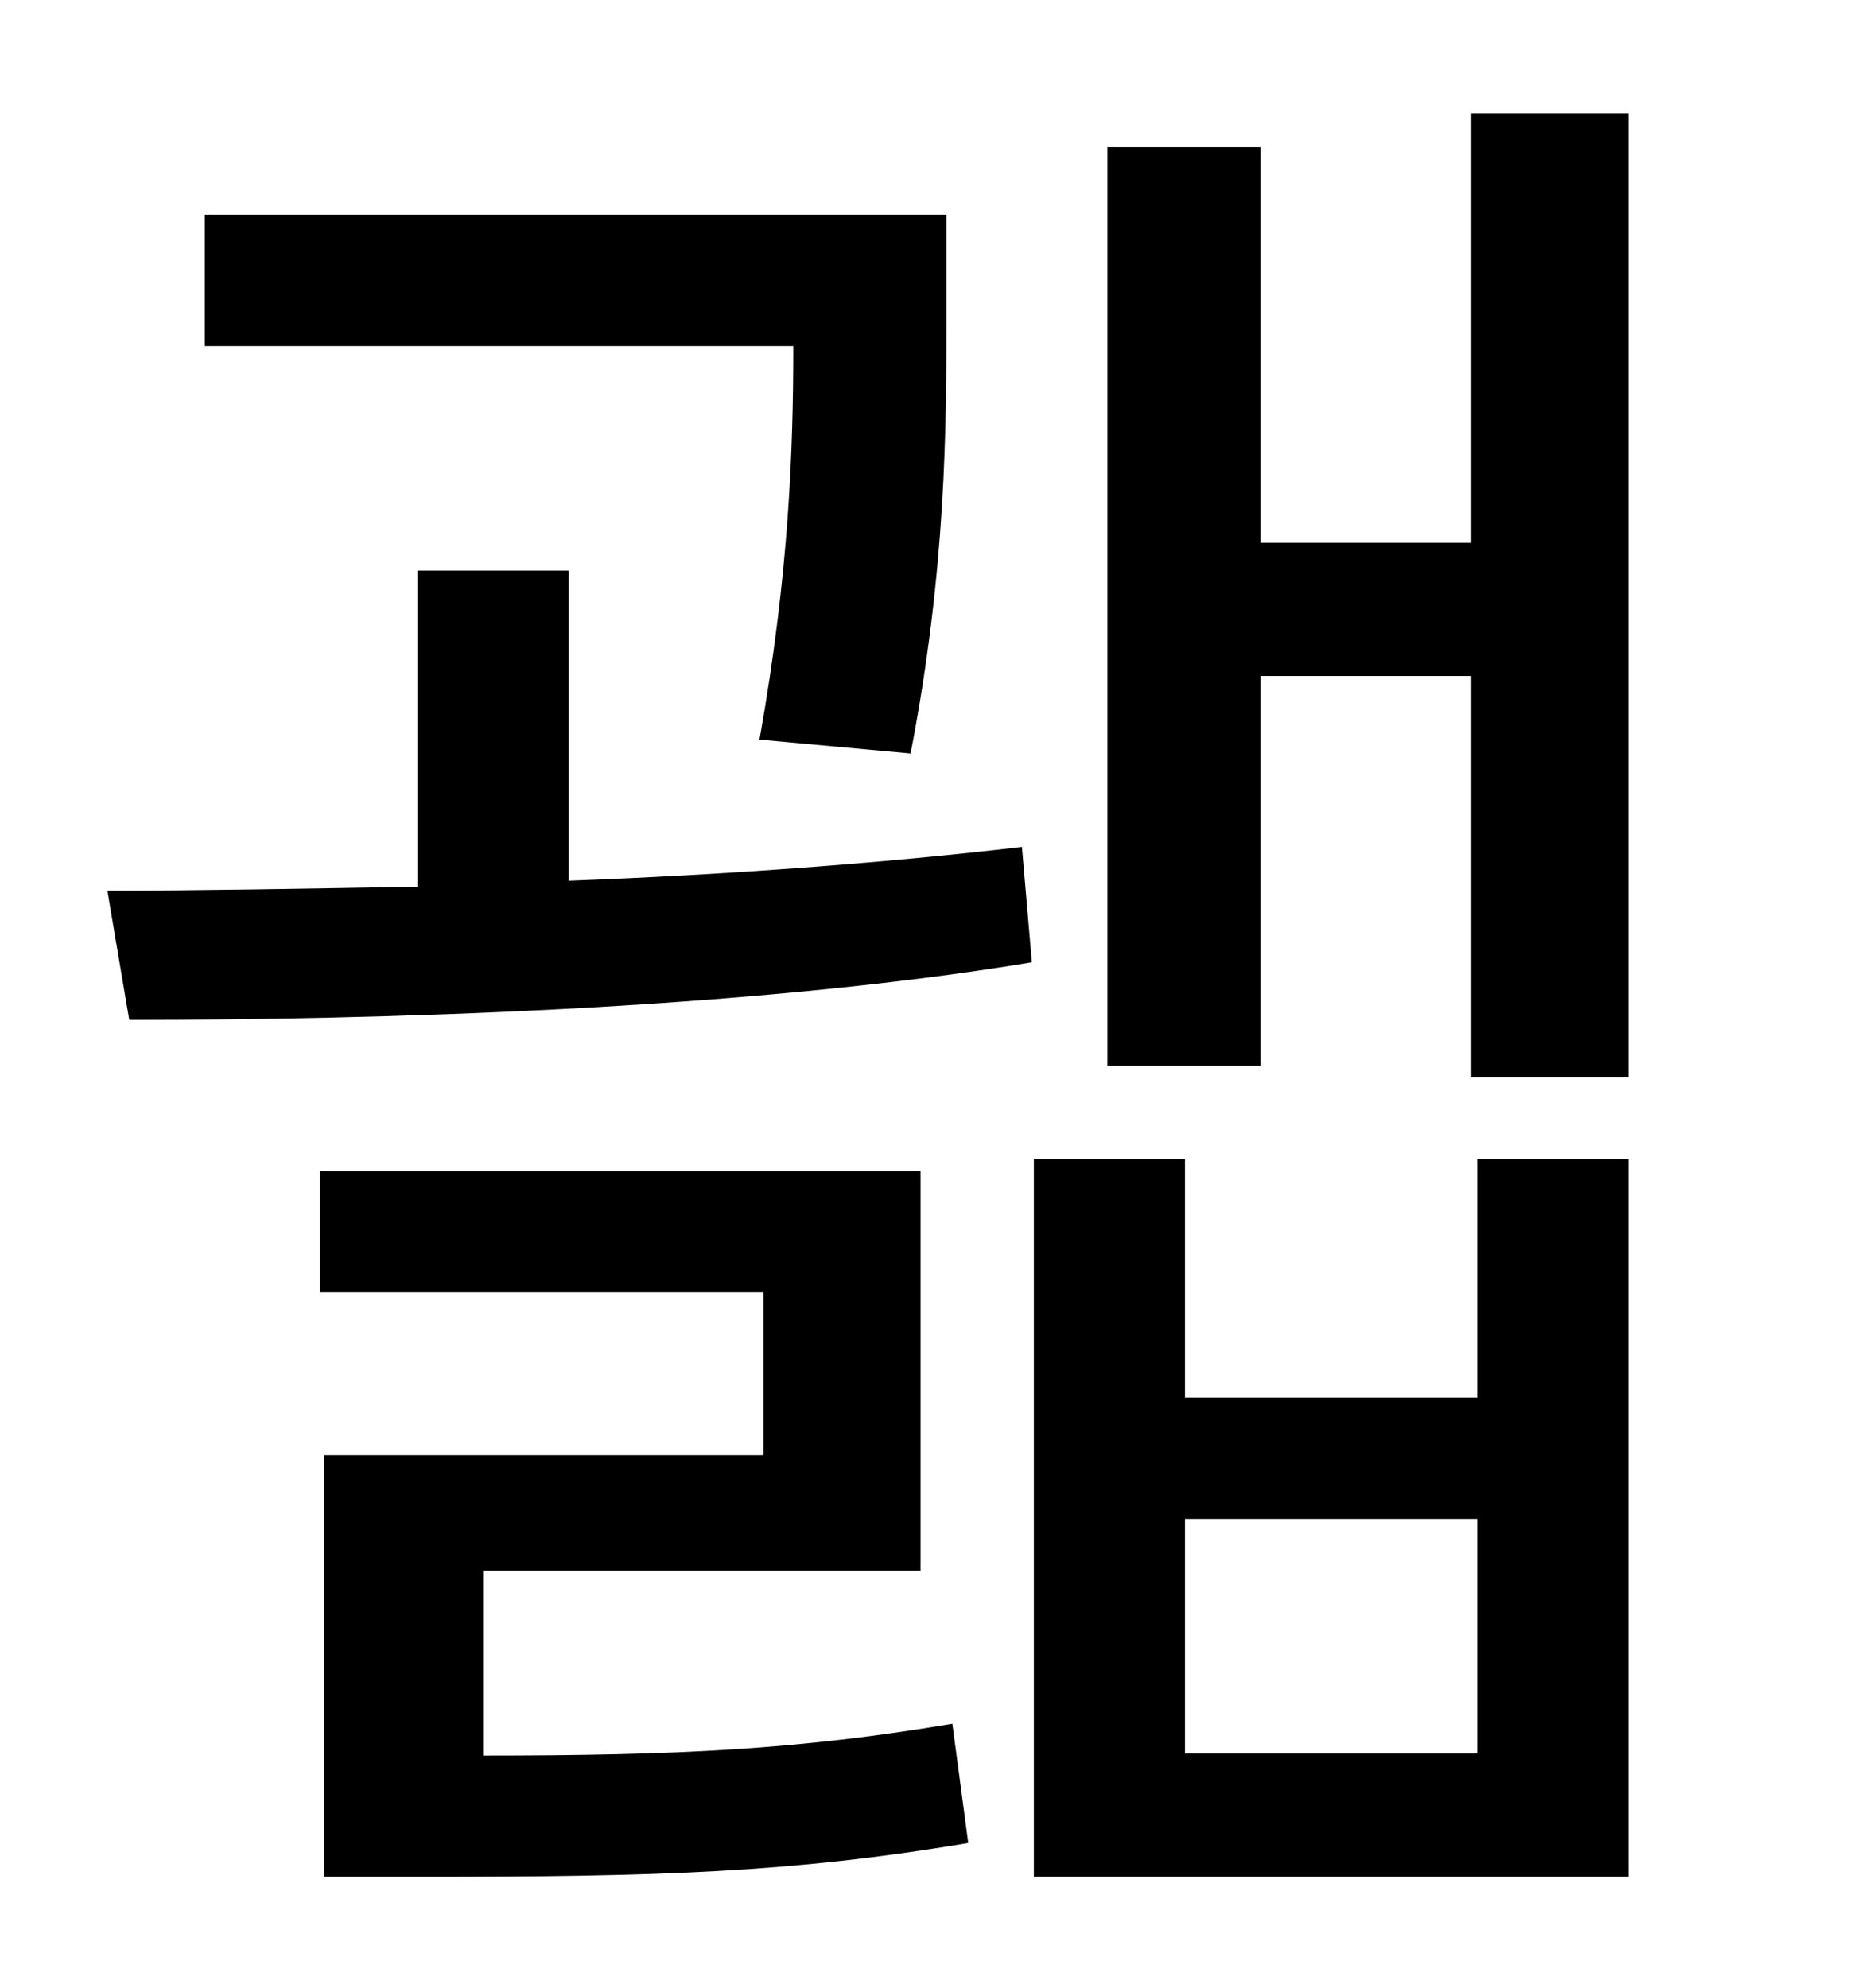 <?xml version="1.0" standalone="no"?>
<!DOCTYPE svg PUBLIC "-//W3C//DTD SVG 1.1//EN" "http://www.w3.org/Graphics/SVG/1.1/DTD/svg11.dtd" >
<svg xmlns="http://www.w3.org/2000/svg" xmlns:xlink="http://www.w3.org/1999/xlink" version="1.1" viewBox="-10 0 930 1000">
   <path fill="currentColor"
d="M448 379l-76 -7c15 -84 17 -147 17 -198h-296v-66h373v52c0 54 0 126 -18 219zM233 790v93c98 0 159 -3 236 -16l8 60c-89 15 -157 17 -275 17h-49v-212h221v-82h-223v-61h302v201h-220zM276 287v156c80 -3 160 -9 228 -17l5 58c-144 24 -333 29 -454 29l-11 -65
c45 0 98 -1 156 -2v-159h76zM733 882v-118h-147v118h147zM733 703v-120h76v361h-299v-361h76v120h147zM730 57h79v485h-79v-202h-106v196h-77v-462h77v199h106v-216z" />
</svg>
